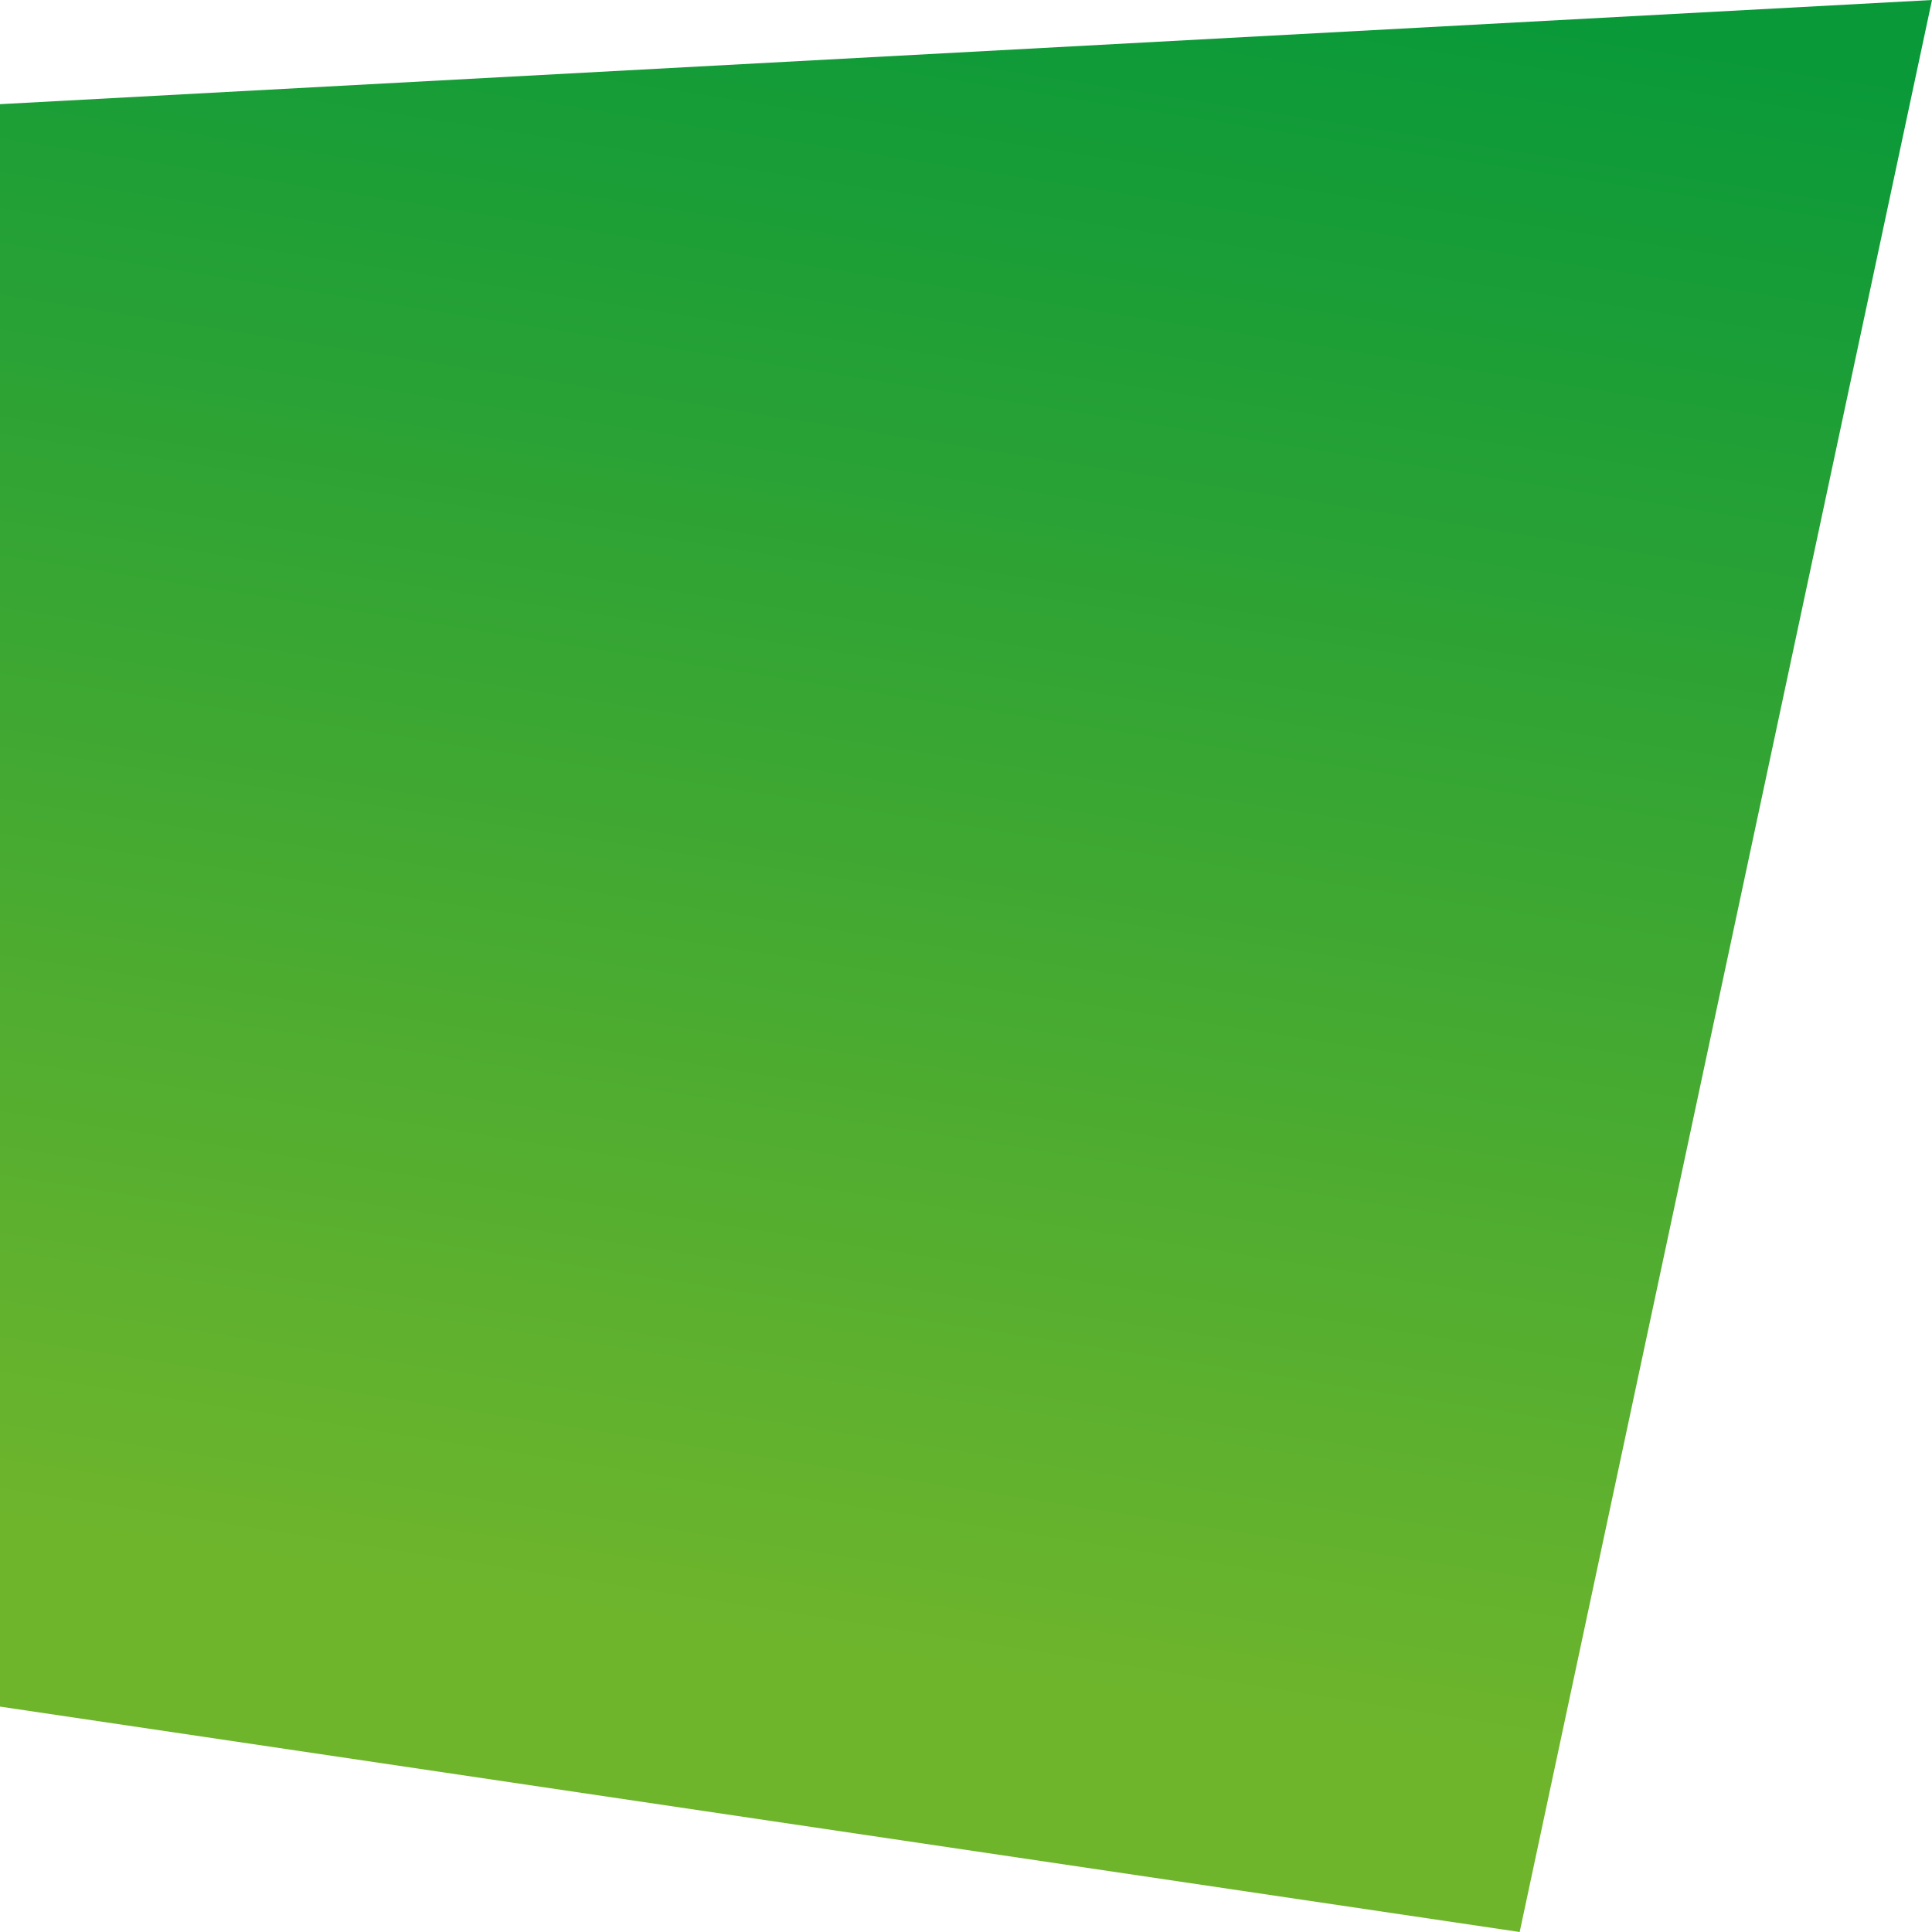 <svg width="12" height="12" viewBox="0 0 12 12" fill="none" xmlns="http://www.w3.org/2000/svg">
<path d="M12 0L9.439 12L9.53674e-07 10.6V0.647L12 0Z" fill="url(#paint0_linear)"/>
<defs>
<linearGradient id="paint0_linear" x1="13.556" y1="0.666" x2="11.878" y2="11.314" gradientUnits="userSpaceOnUse">
<stop stop-color="#099939"/>
<stop offset="1" stop-color="#6EB52C"/>
</linearGradient>
</defs>
</svg>
